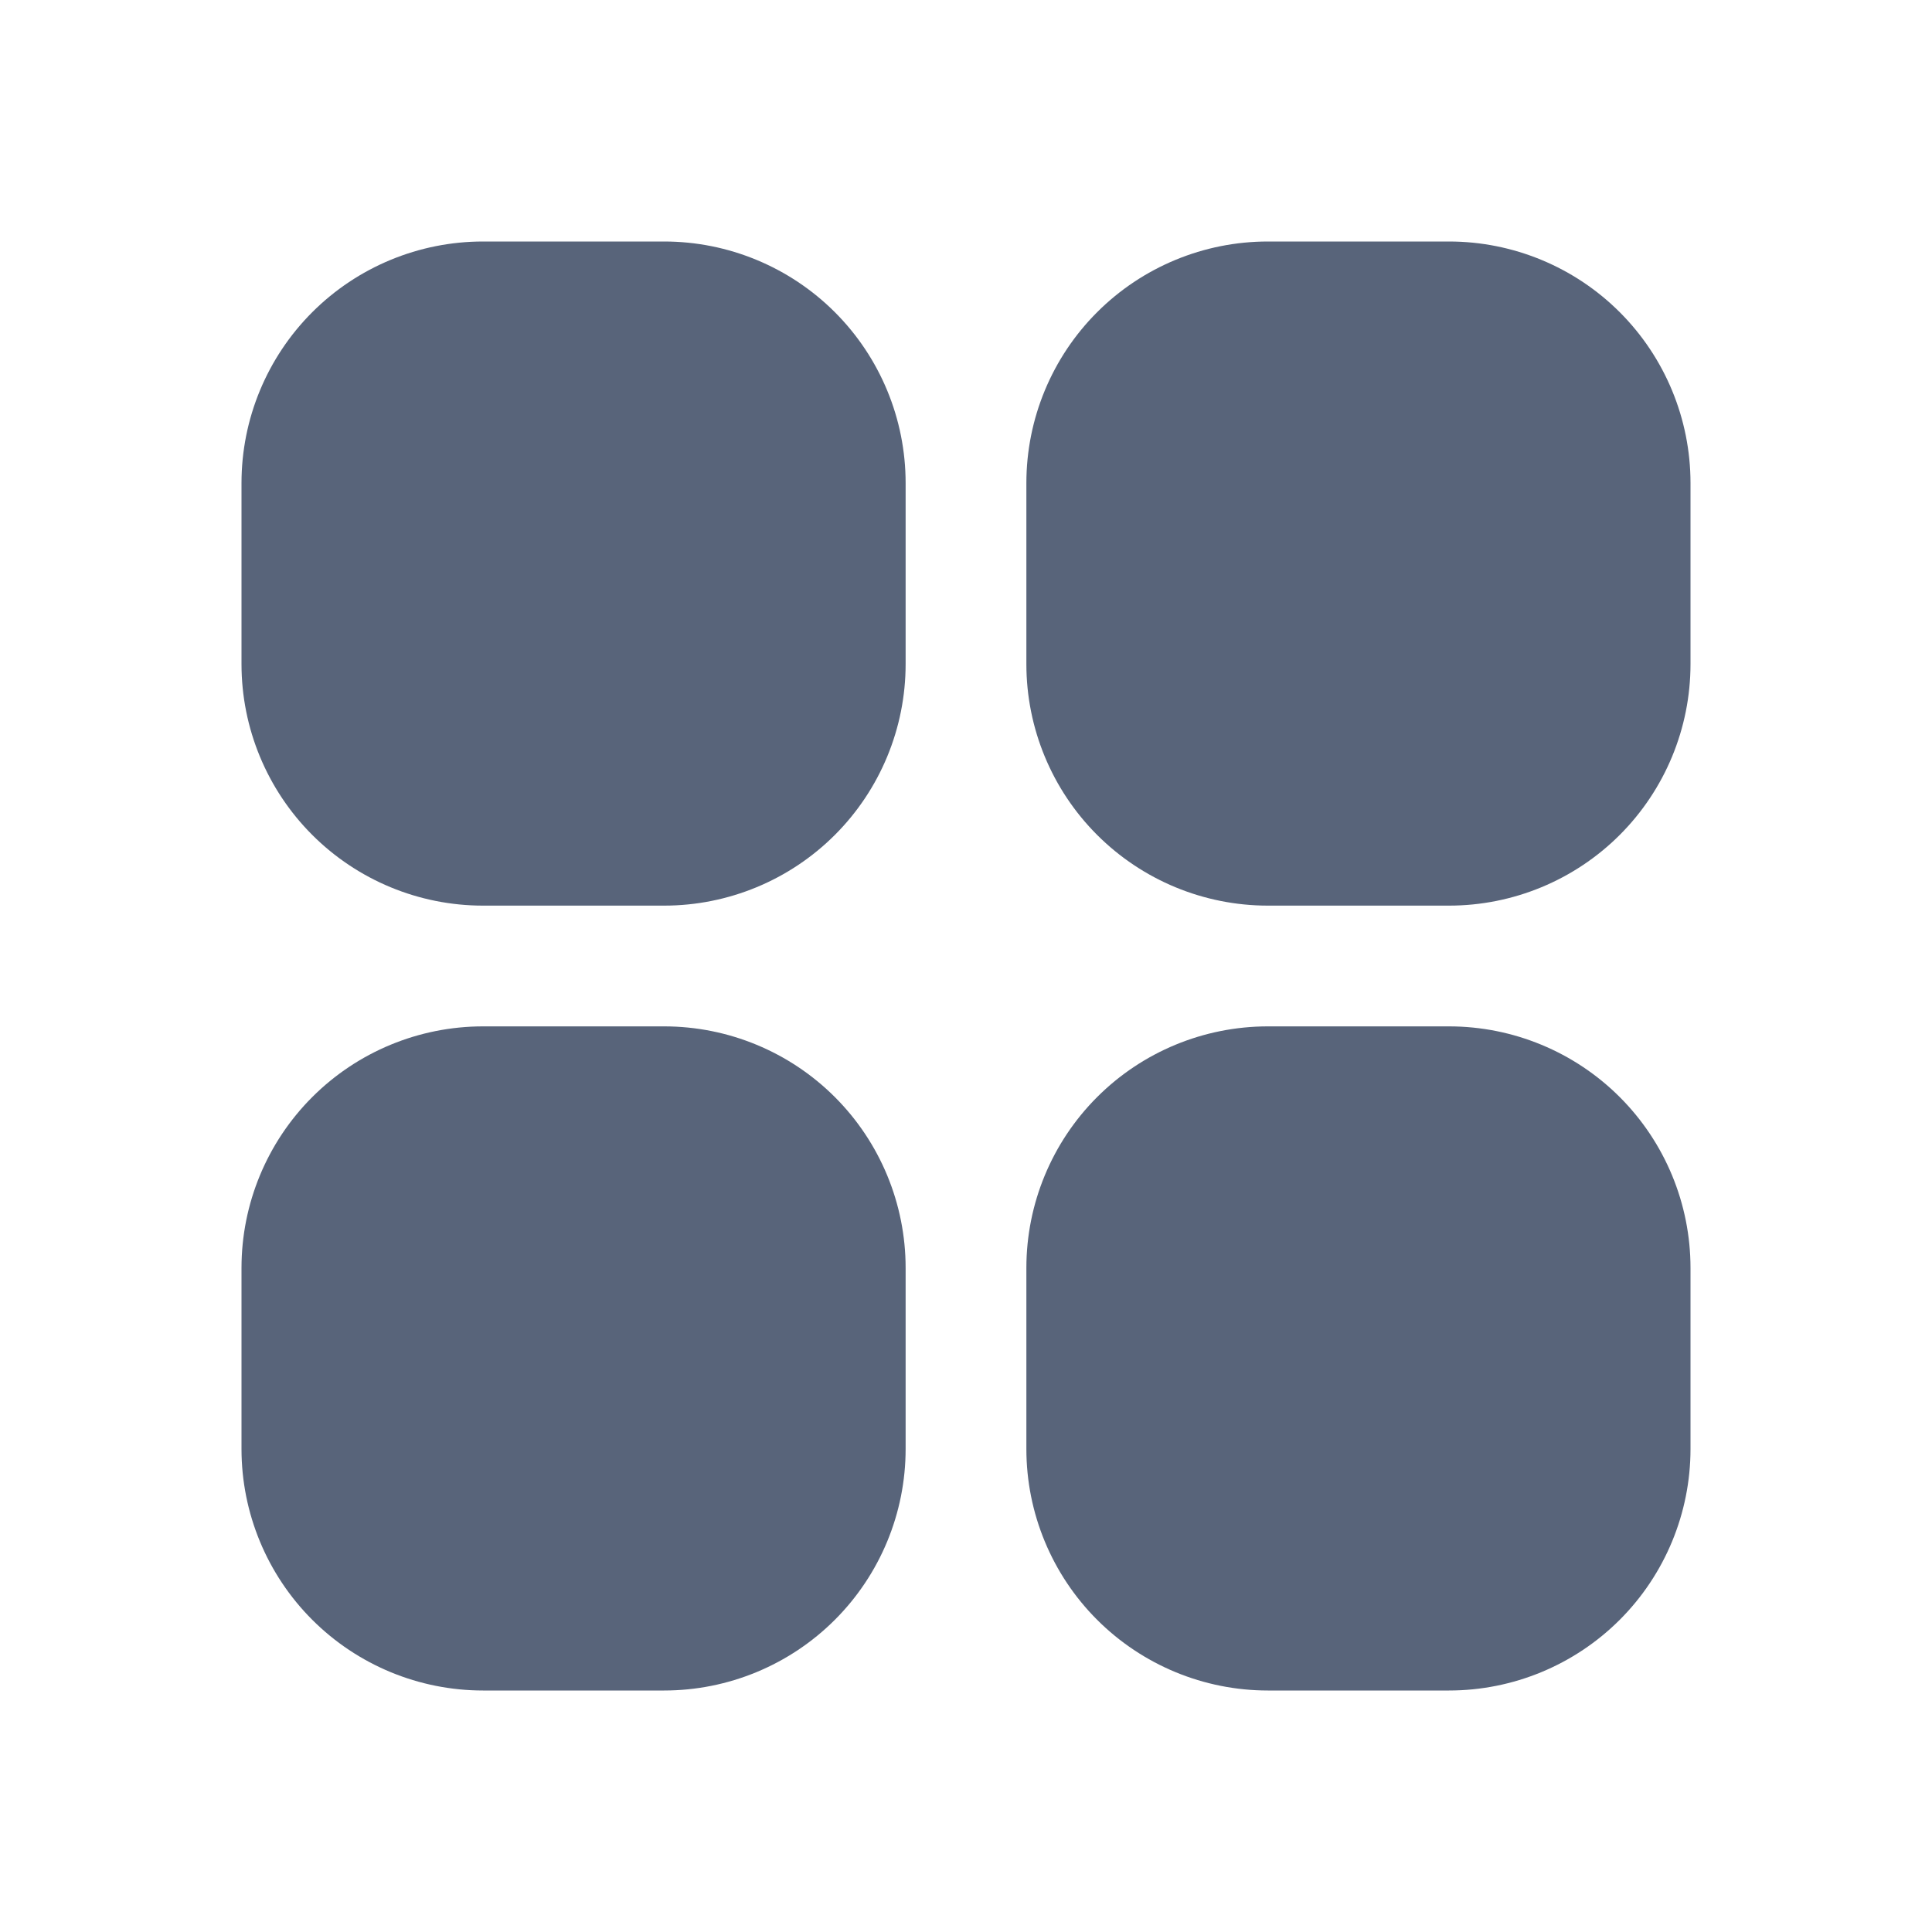 <svg width="28" height="28" viewBox="0 0 28 28" fill="none" xmlns="http://www.w3.org/2000/svg">
<path fill-rule="evenodd" clip-rule="evenodd" d="M3.5 7C3.5 6.072 3.869 5.181 4.525 4.525C5.181 3.869 6.072 3.5 7 3.5H9.625C10.553 3.5 11.444 3.869 12.1 4.525C12.756 5.181 13.125 6.072 13.125 7V9.625C13.125 10.553 12.756 11.444 12.1 12.1C11.444 12.756 10.553 13.125 9.625 13.125H7C6.072 13.125 5.181 12.756 4.525 12.1C3.869 11.444 3.5 10.553 3.5 9.625V7ZM14.875 7C14.875 6.072 15.244 5.181 15.9 4.525C16.556 3.869 17.447 3.5 18.375 3.5H21C21.928 3.5 22.819 3.869 23.475 4.525C24.131 5.181 24.5 6.072 24.5 7V9.625C24.5 10.553 24.131 11.444 23.475 12.1C22.819 12.756 21.928 13.125 21 13.125H18.375C17.447 13.125 16.556 12.756 15.9 12.1C15.244 11.444 14.875 10.553 14.875 9.625V7ZM3.5 18.375C3.5 17.447 3.869 16.556 4.525 15.9C5.181 15.244 6.072 14.875 7 14.875H9.625C10.553 14.875 11.444 15.244 12.1 15.9C12.756 16.556 13.125 17.447 13.125 18.375V21C13.125 21.928 12.756 22.819 12.1 23.475C11.444 24.131 10.553 24.5 9.625 24.5H7C6.072 24.5 5.181 24.131 4.525 23.475C3.869 22.819 3.5 21.928 3.5 21V18.375ZM14.875 18.375C14.875 17.447 15.244 16.556 15.9 15.9C16.556 15.244 17.447 14.875 18.375 14.875H21C21.928 14.875 22.819 15.244 23.475 15.9C24.131 16.556 24.5 17.447 24.5 18.375V21C24.5 21.928 24.131 22.819 23.475 23.475C22.819 24.131 21.928 24.5 21 24.5H18.375C17.447 24.5 16.556 24.131 15.9 23.475C15.244 22.819 14.875 21.928 14.875 21V18.375Z" fill="#58647A"/>
</svg>
